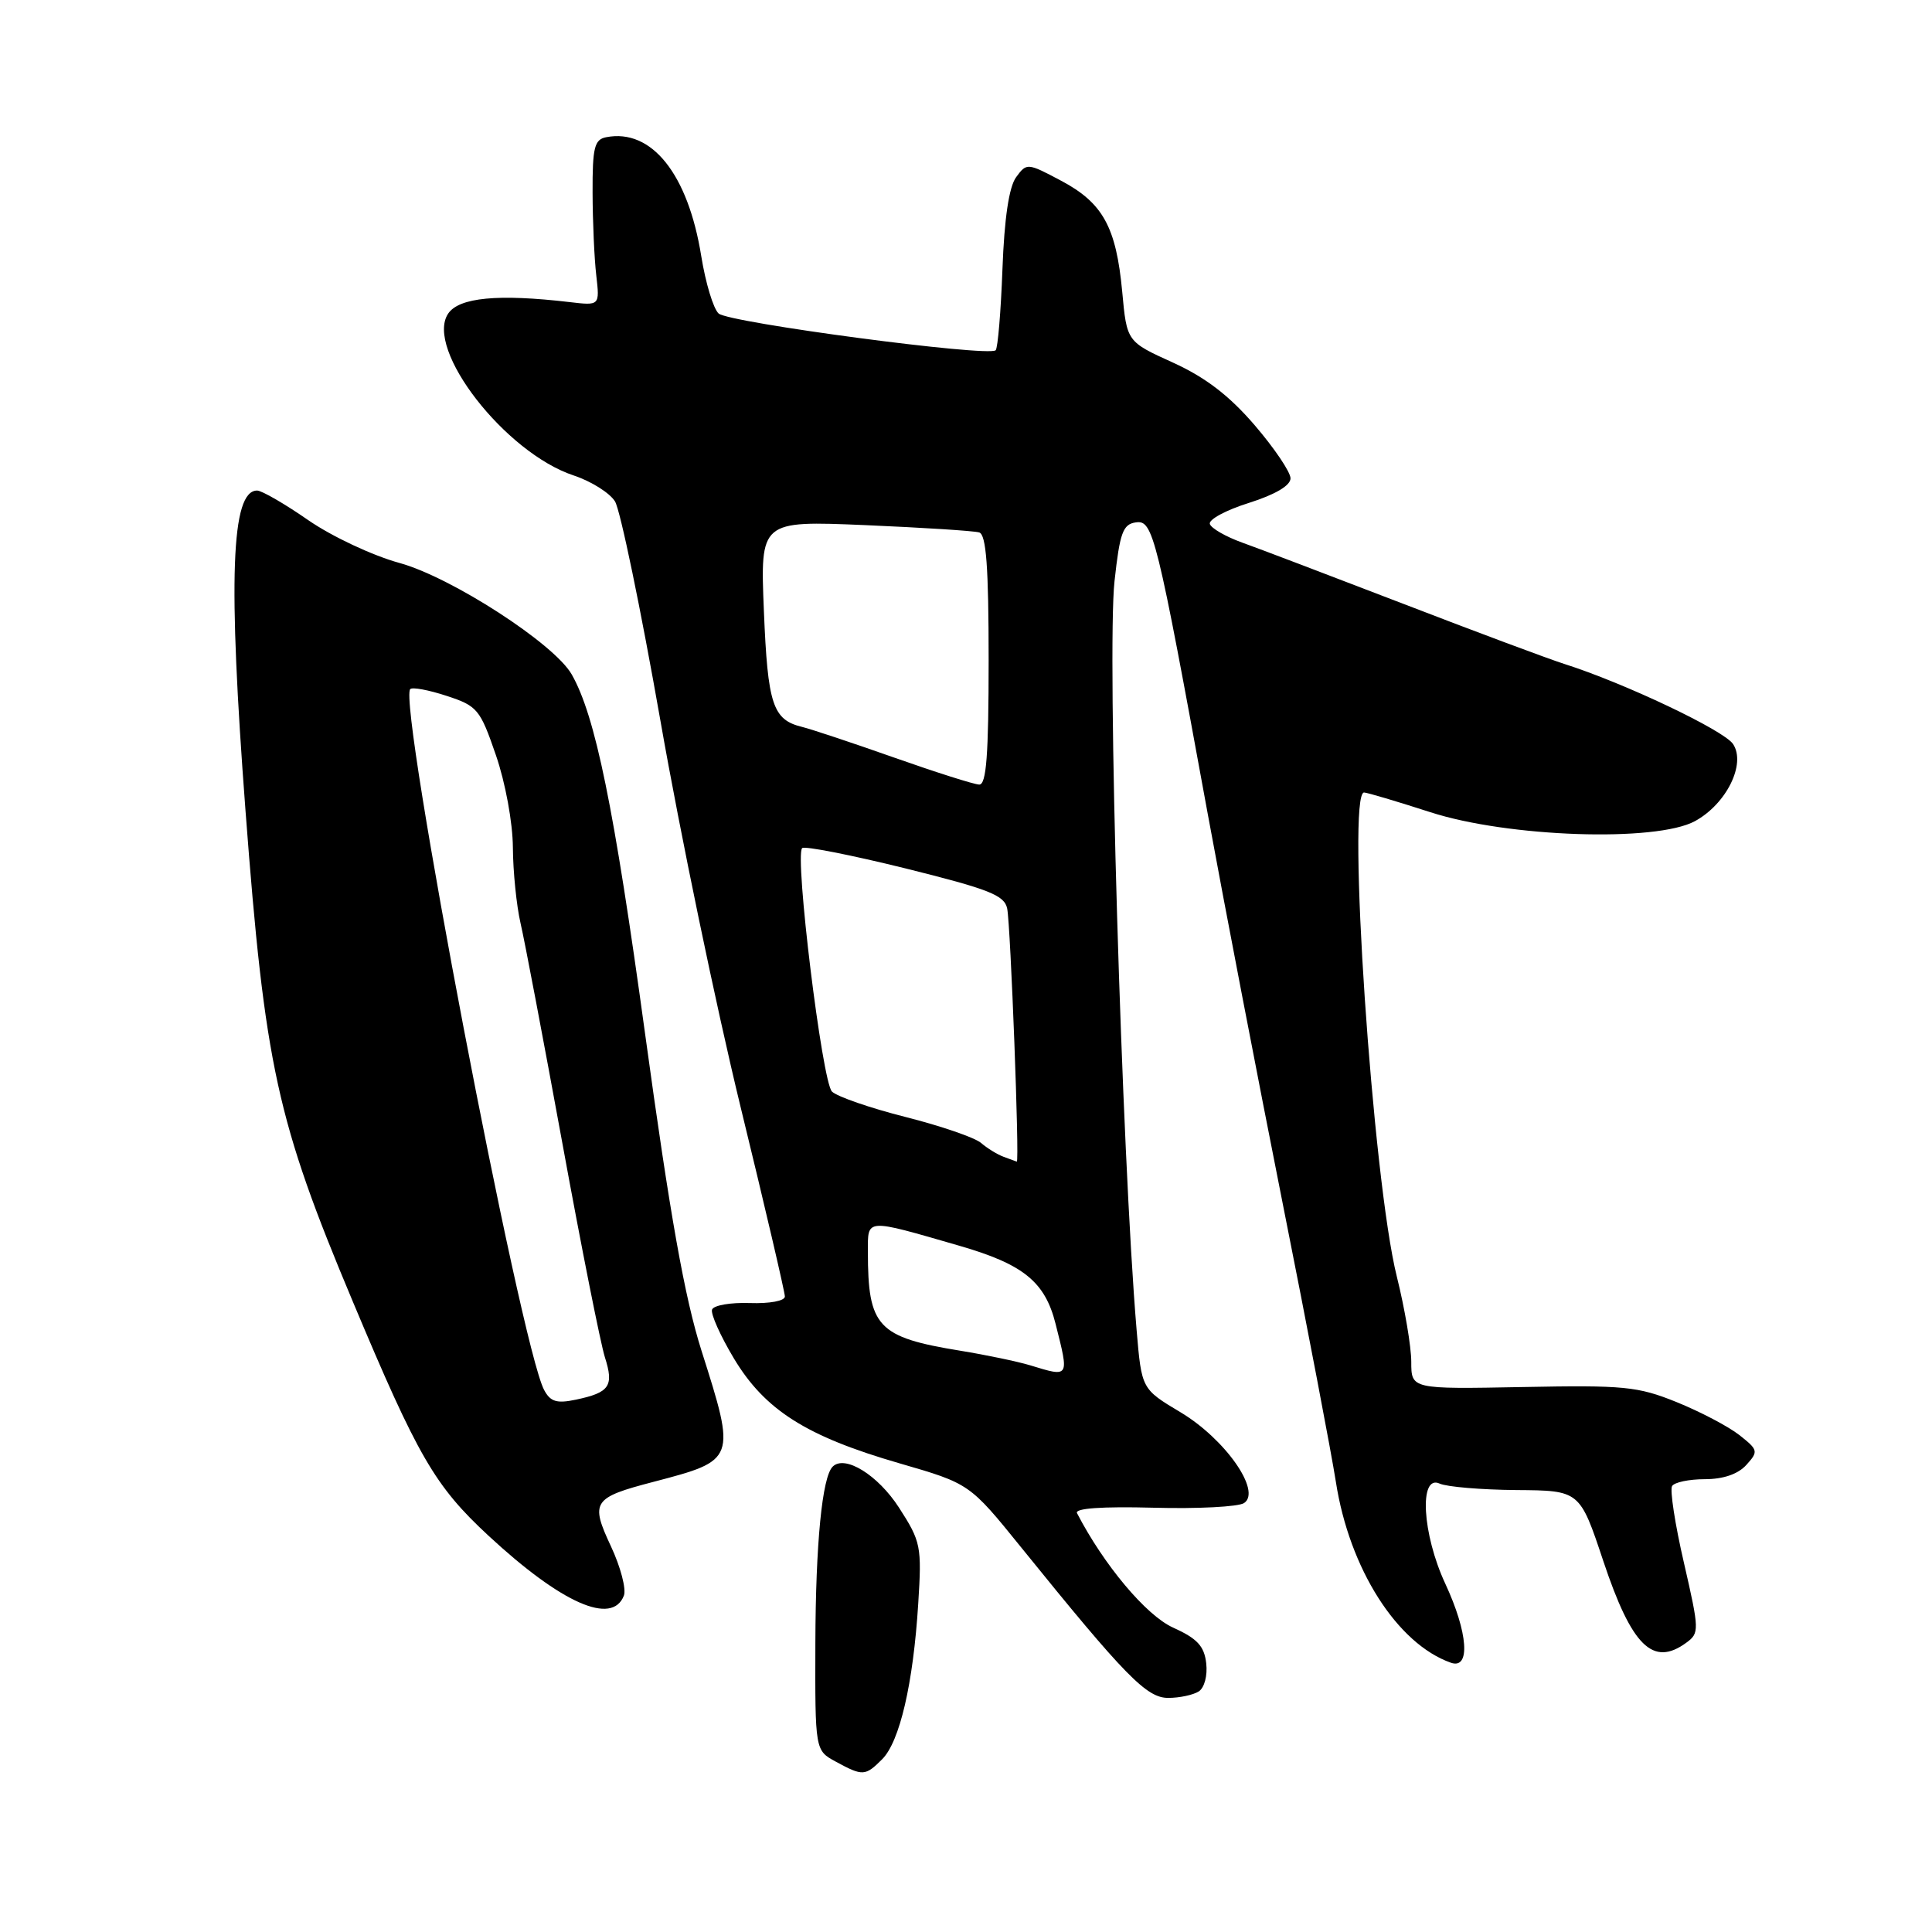 <?xml version="1.0" encoding="UTF-8" standalone="no"?>
<!DOCTYPE svg PUBLIC "-//W3C//DTD SVG 1.1//EN" "http://www.w3.org/Graphics/SVG/1.1/DTD/svg11.dtd" >
<svg xmlns="http://www.w3.org/2000/svg" xmlns:xlink="http://www.w3.org/1999/xlink" version="1.1" viewBox="0 0 256 256">
 <g >
 <path fill="currentColor"
d=" M 116.89 233.11 C 119.22 230.78 121.01 223.08 121.67 212.50 C 122.15 204.88 122.03 204.28 119.13 199.78 C 116.33 195.44 111.94 192.73 110.33 194.34 C 108.94 195.73 108.08 204.50 108.04 217.72 C 108.00 231.94 108.00 231.94 110.75 233.43 C 114.32 235.37 114.65 235.35 116.89 233.11 Z  M 158.83 224.13 C 159.59 223.65 160.02 222.03 159.83 220.39 C 159.57 218.11 158.64 217.11 155.43 215.66 C 151.87 214.05 146.26 207.36 142.71 200.50 C 142.37 199.86 145.97 199.60 152.84 199.78 C 158.70 199.94 164.11 199.66 164.85 199.16 C 167.19 197.59 162.34 190.67 156.42 187.13 C 151.27 184.05 151.27 184.05 150.61 176.27 C 148.63 152.85 146.66 86.22 147.68 77.00 C 148.38 70.59 148.79 69.46 150.50 69.22 C 152.79 68.89 153.23 70.67 160.06 108.00 C 162.23 119.83 166.69 143.00 169.97 159.50 C 173.26 176.00 176.42 192.58 177.01 196.35 C 178.79 207.85 185.12 217.81 192.25 220.32 C 194.88 221.25 194.53 216.34 191.51 209.85 C 188.45 203.28 188.00 195.33 190.75 196.58 C 191.71 197.02 196.29 197.40 200.92 197.44 C 209.33 197.50 209.33 197.50 212.45 206.86 C 216.22 218.14 219.02 220.90 223.44 217.67 C 225.19 216.39 225.18 216.01 223.13 207.08 C 221.95 201.99 221.25 197.41 221.56 196.91 C 221.86 196.41 223.82 196.00 225.90 196.00 C 228.34 196.00 230.30 195.33 231.40 194.11 C 233.02 192.32 232.97 192.12 230.47 190.15 C 229.02 189.01 225.28 187.05 222.17 185.79 C 217.00 183.70 215.19 183.53 201.75 183.79 C 187.00 184.07 187.00 184.07 187.00 180.45 C 187.00 178.46 186.14 173.38 185.09 169.17 C 181.88 156.32 178.41 104.97 180.75 105.01 C 181.16 105.02 185.10 106.19 189.50 107.61 C 199.79 110.95 219.47 111.61 224.60 108.80 C 228.77 106.52 231.38 101.22 229.64 98.59 C 228.43 96.77 215.23 90.50 207.26 87.97 C 205.19 87.31 195.62 83.74 186.00 80.03 C 176.38 76.33 166.74 72.66 164.58 71.89 C 162.42 71.11 160.50 70.01 160.31 69.43 C 160.12 68.85 162.44 67.59 165.48 66.64 C 168.98 65.53 171.00 64.34 171.00 63.38 C 171.00 62.55 168.86 59.38 166.25 56.34 C 162.88 52.42 159.74 50.01 155.41 48.04 C 149.31 45.27 149.31 45.27 148.70 38.66 C 147.90 30.08 146.14 26.88 140.59 23.94 C 136.13 21.57 136.04 21.57 134.64 23.48 C 133.70 24.77 133.08 28.91 132.83 35.66 C 132.62 41.28 132.22 46.12 131.93 46.41 C 131.01 47.33 96.56 42.76 95.22 41.54 C 94.52 40.90 93.49 37.48 92.92 33.94 C 91.17 23.05 86.34 17.01 80.33 18.18 C 78.76 18.48 78.50 19.54 78.52 25.52 C 78.53 29.36 78.75 34.30 79.01 36.50 C 79.47 40.50 79.47 40.50 75.49 40.03 C 66.02 38.92 60.82 39.41 59.38 41.56 C 56.26 46.25 66.94 60.01 76.04 63.01 C 78.33 63.77 80.79 65.31 81.49 66.44 C 82.19 67.58 84.90 80.65 87.51 95.50 C 90.11 110.35 94.89 133.36 98.12 146.63 C 101.36 159.90 104.00 171.23 104.00 171.79 C 104.00 172.38 101.98 172.75 99.36 172.66 C 96.80 172.57 94.55 172.96 94.35 173.53 C 94.15 174.09 95.45 177.00 97.24 179.99 C 101.35 186.84 106.83 190.32 119.16 193.89 C 128.48 196.59 128.48 196.59 135.32 205.05 C 149.13 222.13 151.94 225.00 154.81 224.98 C 156.29 224.98 158.10 224.59 158.83 224.13 Z  M 82.67 211.42 C 83.00 210.56 82.23 207.62 80.96 204.91 C 78.19 198.99 78.54 198.45 86.60 196.35 C 97.53 193.49 97.55 193.44 92.96 179.00 C 90.72 171.95 88.79 161.11 85.48 137.00 C 81.36 106.93 78.88 94.82 75.74 89.34 C 73.41 85.28 59.81 76.49 52.95 74.60 C 49.37 73.62 43.98 71.09 40.84 68.92 C 37.73 66.76 34.68 65.00 34.07 65.00 C 30.62 65.00 30.20 76.72 32.53 107.41 C 35.10 141.28 36.67 148.47 46.76 172.49 C 55.40 193.08 57.61 196.89 64.74 203.50 C 74.41 212.46 81.13 215.43 82.67 211.42 Z  M 136.50 180.91 C 134.85 180.41 130.69 179.54 127.26 178.98 C 116.27 177.19 115.00 175.83 115.00 165.86 C 115.00 161.41 114.57 161.44 127.09 165.06 C 135.61 167.52 138.47 169.84 139.87 175.42 C 141.68 182.60 141.74 182.51 136.50 180.91 Z  M 133.00 153.29 C 132.18 152.99 130.82 152.16 130.00 151.45 C 129.18 150.74 124.67 149.19 120.00 148.01 C 115.33 146.83 110.93 145.31 110.24 144.64 C 108.94 143.37 105.27 113.40 106.29 112.38 C 106.60 112.07 112.74 113.28 119.95 115.06 C 131.09 117.83 133.10 118.62 133.46 120.40 C 133.91 122.71 135.11 154.05 134.73 153.92 C 134.60 153.88 133.82 153.59 133.00 153.29 Z  M 118.50 100.39 C 113.00 98.45 107.50 96.62 106.28 96.32 C 102.39 95.37 101.73 93.38 101.22 80.97 C 100.73 69.00 100.73 69.00 114.61 69.58 C 122.25 69.91 129.06 70.34 129.75 70.55 C 130.68 70.84 131.00 75.12 131.00 87.47 C 131.00 100.05 130.70 103.99 129.75 103.96 C 129.06 103.94 124.00 102.33 118.50 100.39 Z  M 72.10 184.18 C 68.99 178.38 52.68 92.98 54.36 91.31 C 54.64 91.02 56.82 91.43 59.19 92.21 C 63.26 93.54 63.62 93.98 65.71 100.06 C 66.97 103.72 67.94 109.01 67.96 112.31 C 67.98 115.50 68.44 120.00 68.97 122.31 C 69.51 124.61 72.00 137.75 74.52 151.50 C 77.03 165.25 79.57 178.00 80.15 179.84 C 81.37 183.66 80.78 184.52 76.32 185.46 C 73.77 186.00 72.93 185.74 72.10 184.18 Z "/>
</g>
</svg>